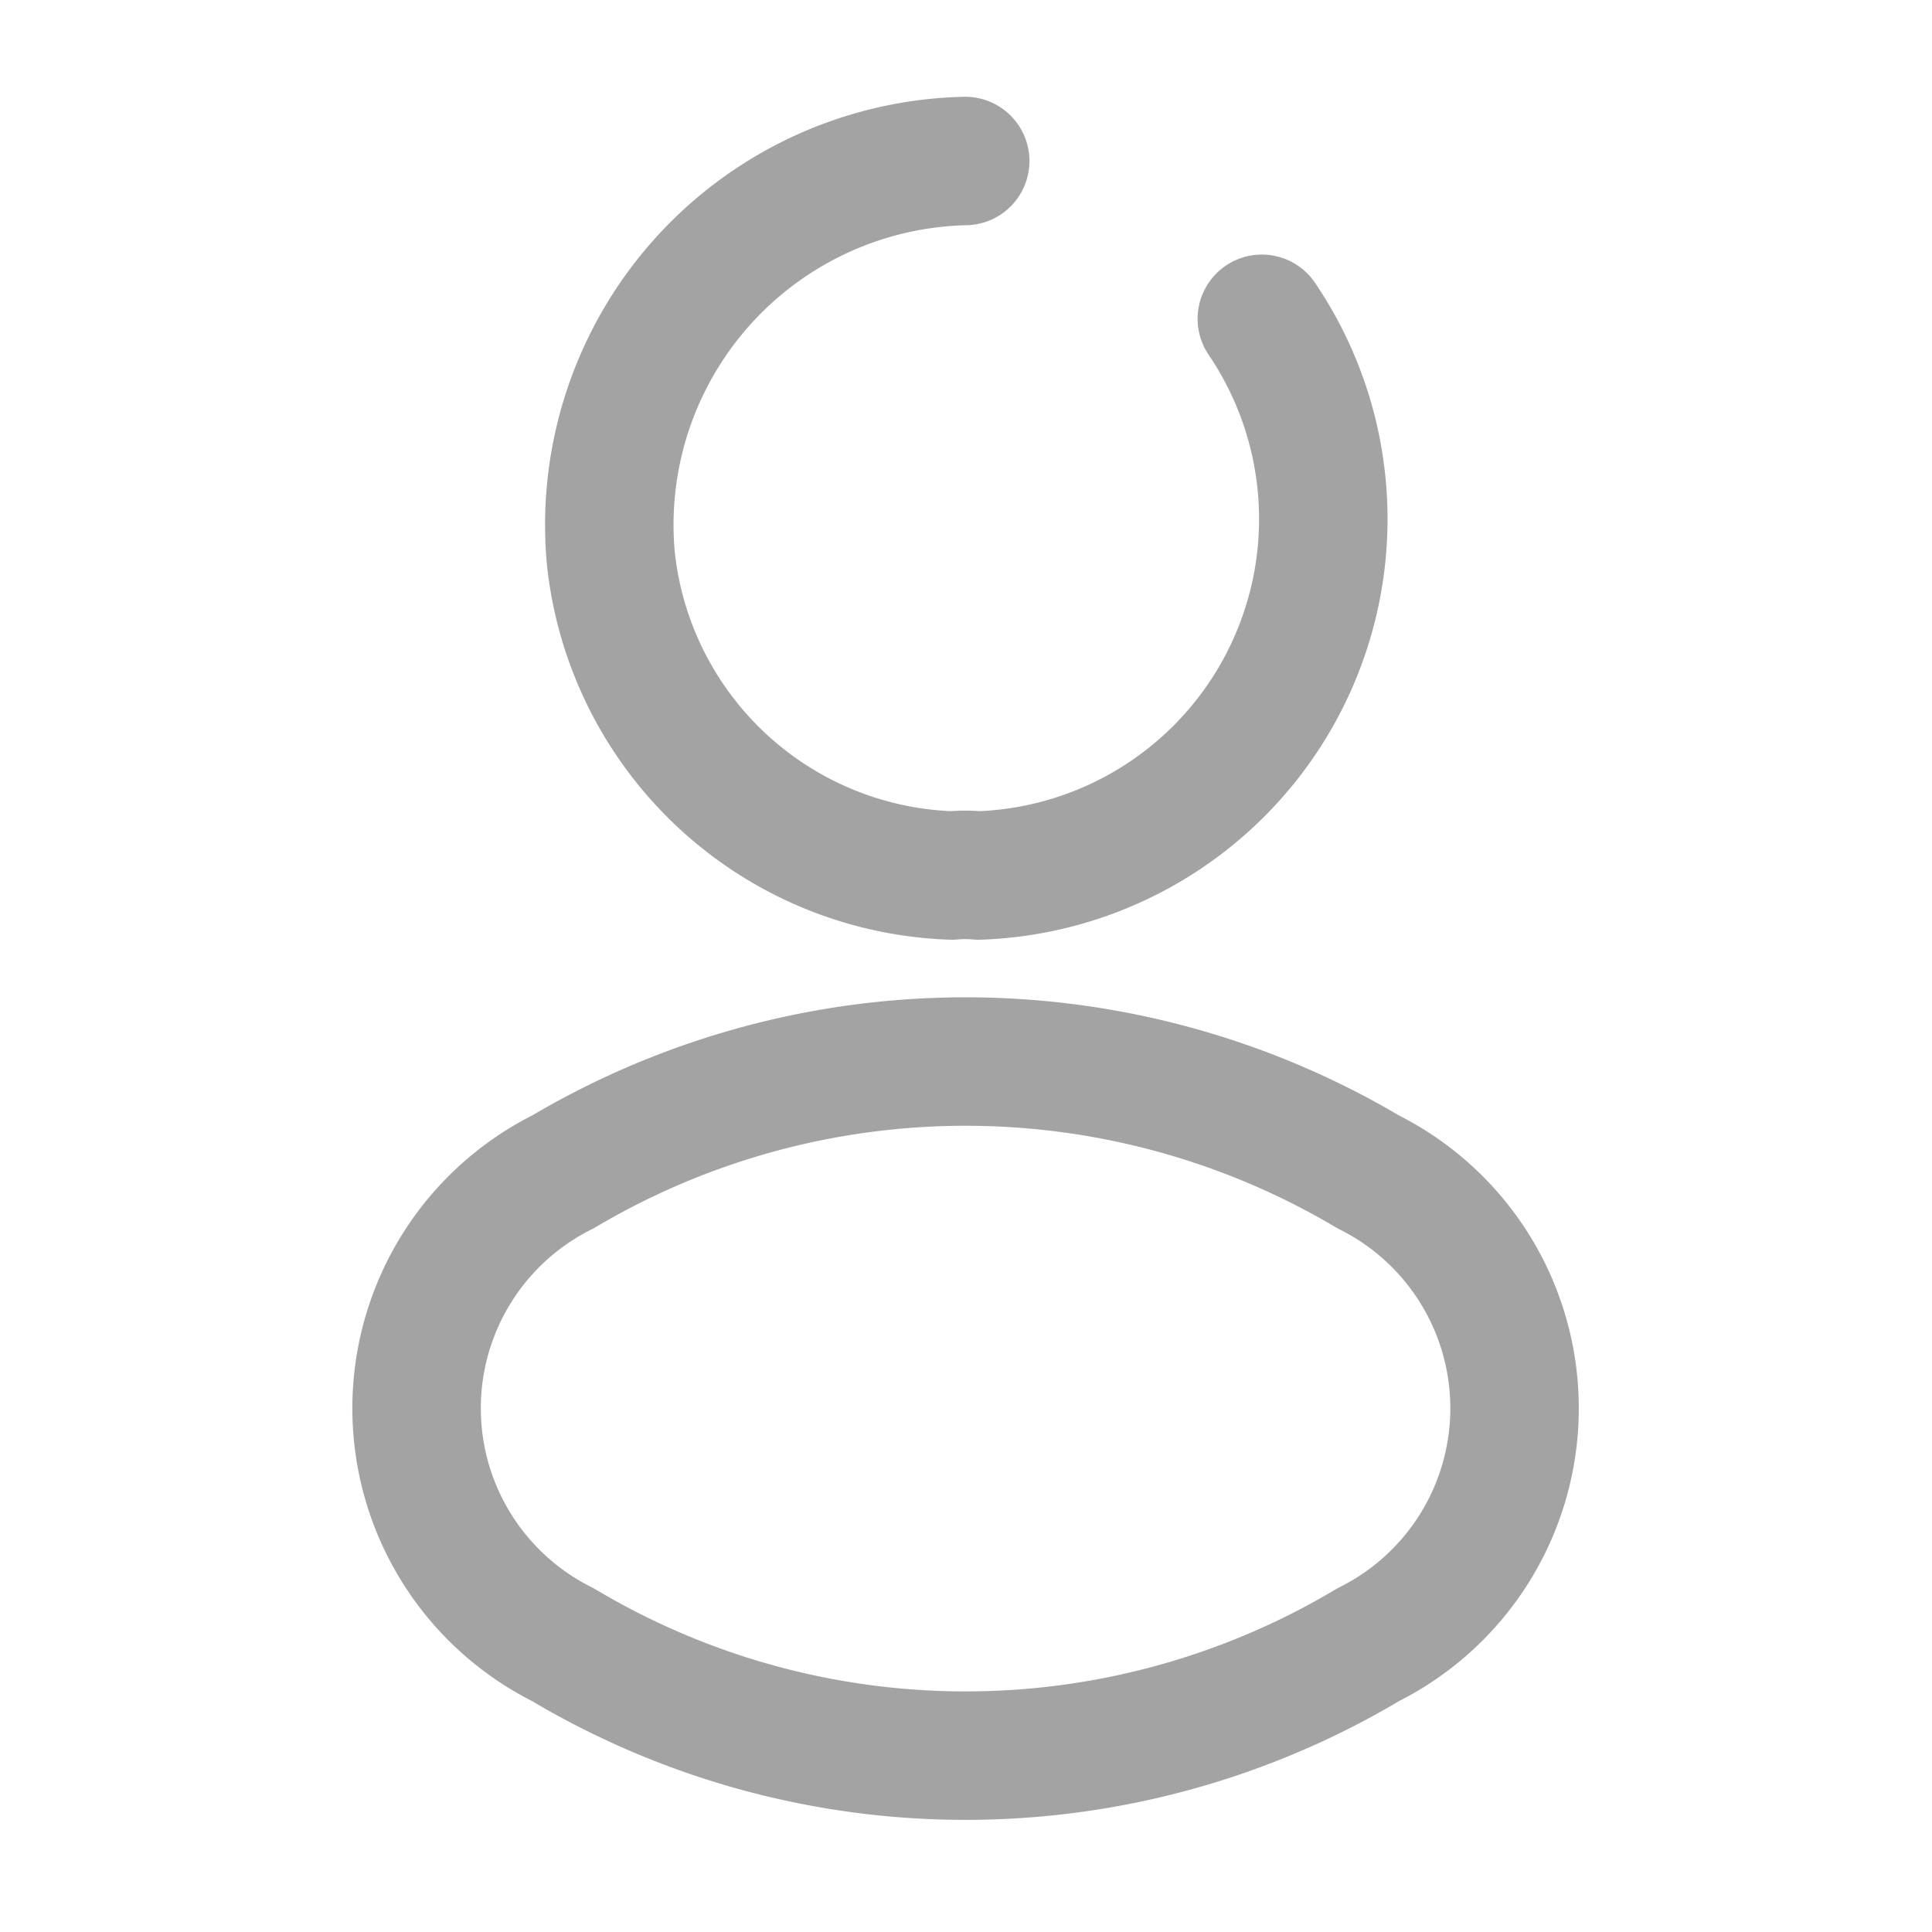 <svg id="profile_broken" data-name="profile/broken" xmlns="http://www.w3.org/2000/svg" width="18.047" height="18.047" viewBox="0 0 18.047 18.047">
  <g id="vuesax_broken_frame" data-name="vuesax/broken/frame">
    <g id="frame">
      <path id="Vector" d="M6.1,1.474a3.332,3.332,0,0,1-2.647,5.2,1.367,1.367,0,0,0-.248,0A3.315,3.315,0,0,1,.02,3.722,3.4,3.4,0,0,1,3.329,0" transform="translate(5.687 1.504)" fill="none" stroke="#a3a3a3" stroke-linecap="round" stroke-linejoin="round" stroke-width="1.2"/>
      <path id="Vector-2" data-name="Vector" d="M1.365,1.032a2.467,2.467,0,0,0,0,4.414,7.344,7.344,0,0,0,7.527,0,2.467,2.467,0,0,0,0-4.414A7.378,7.378,0,0,0,1.365,1.032Z" transform="translate(3.891 9.916)" fill="none" stroke="#a3a3a3" stroke-linecap="round" stroke-linejoin="round" stroke-width="1.2"/>
      <path id="Vector-3" data-name="Vector" d="M0,0H18.047V18.047H0Z" fill="none" opacity="0"/>
    </g>
  </g>
</svg>
